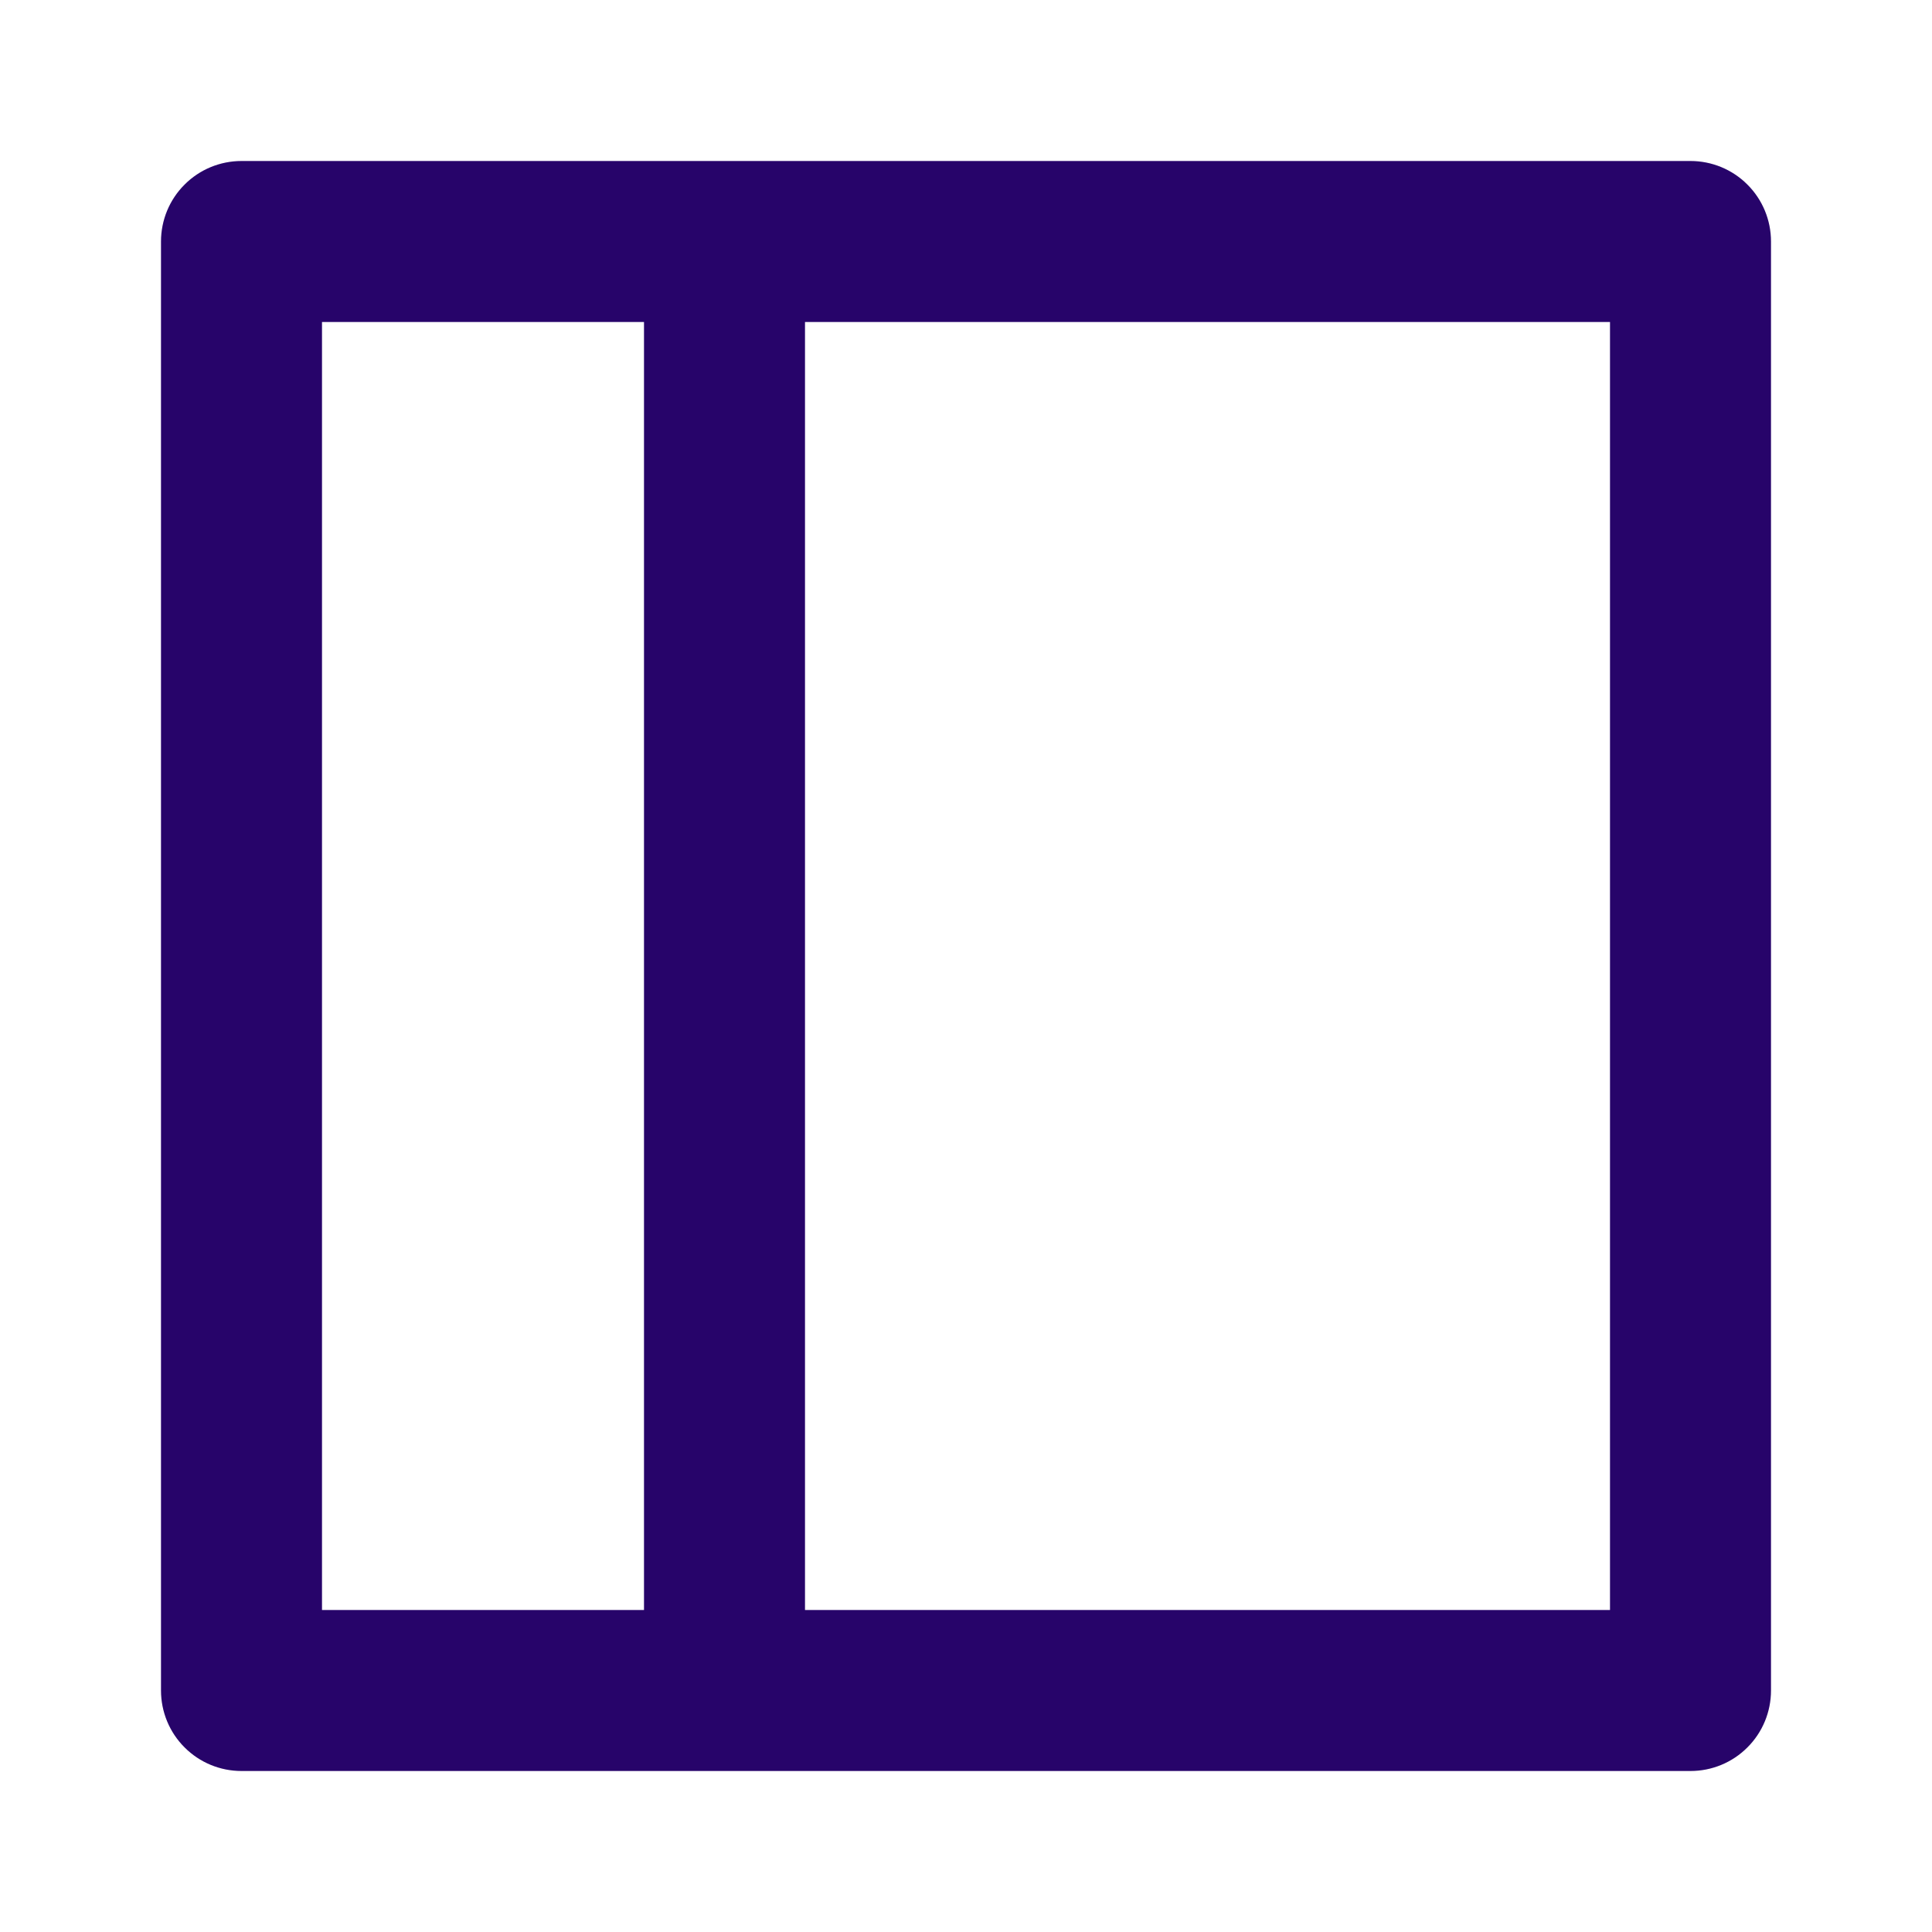 <svg width="24" height="24" viewBox="0 0 24 24" fill="none" xmlns="http://www.w3.org/2000/svg">
<path d="M21 2H3C2.735 2 2.48 2.105 2.293 2.293C2.105 2.48 2 2.735 2 3V21C2 21.265 2.105 21.52 2.293 21.707C2.48 21.895 2.735 22 3 22H21C21.265 22 21.52 21.895 21.707 21.707C21.895 21.52 22 21.265 22 21V3C22 2.735 21.895 2.48 21.707 2.293C21.52 2.105 21.265 2 21 2ZM8 20H4V4H8V20ZM20 20H10V4H20V20Z" fill="#27046A"/>
</svg>
